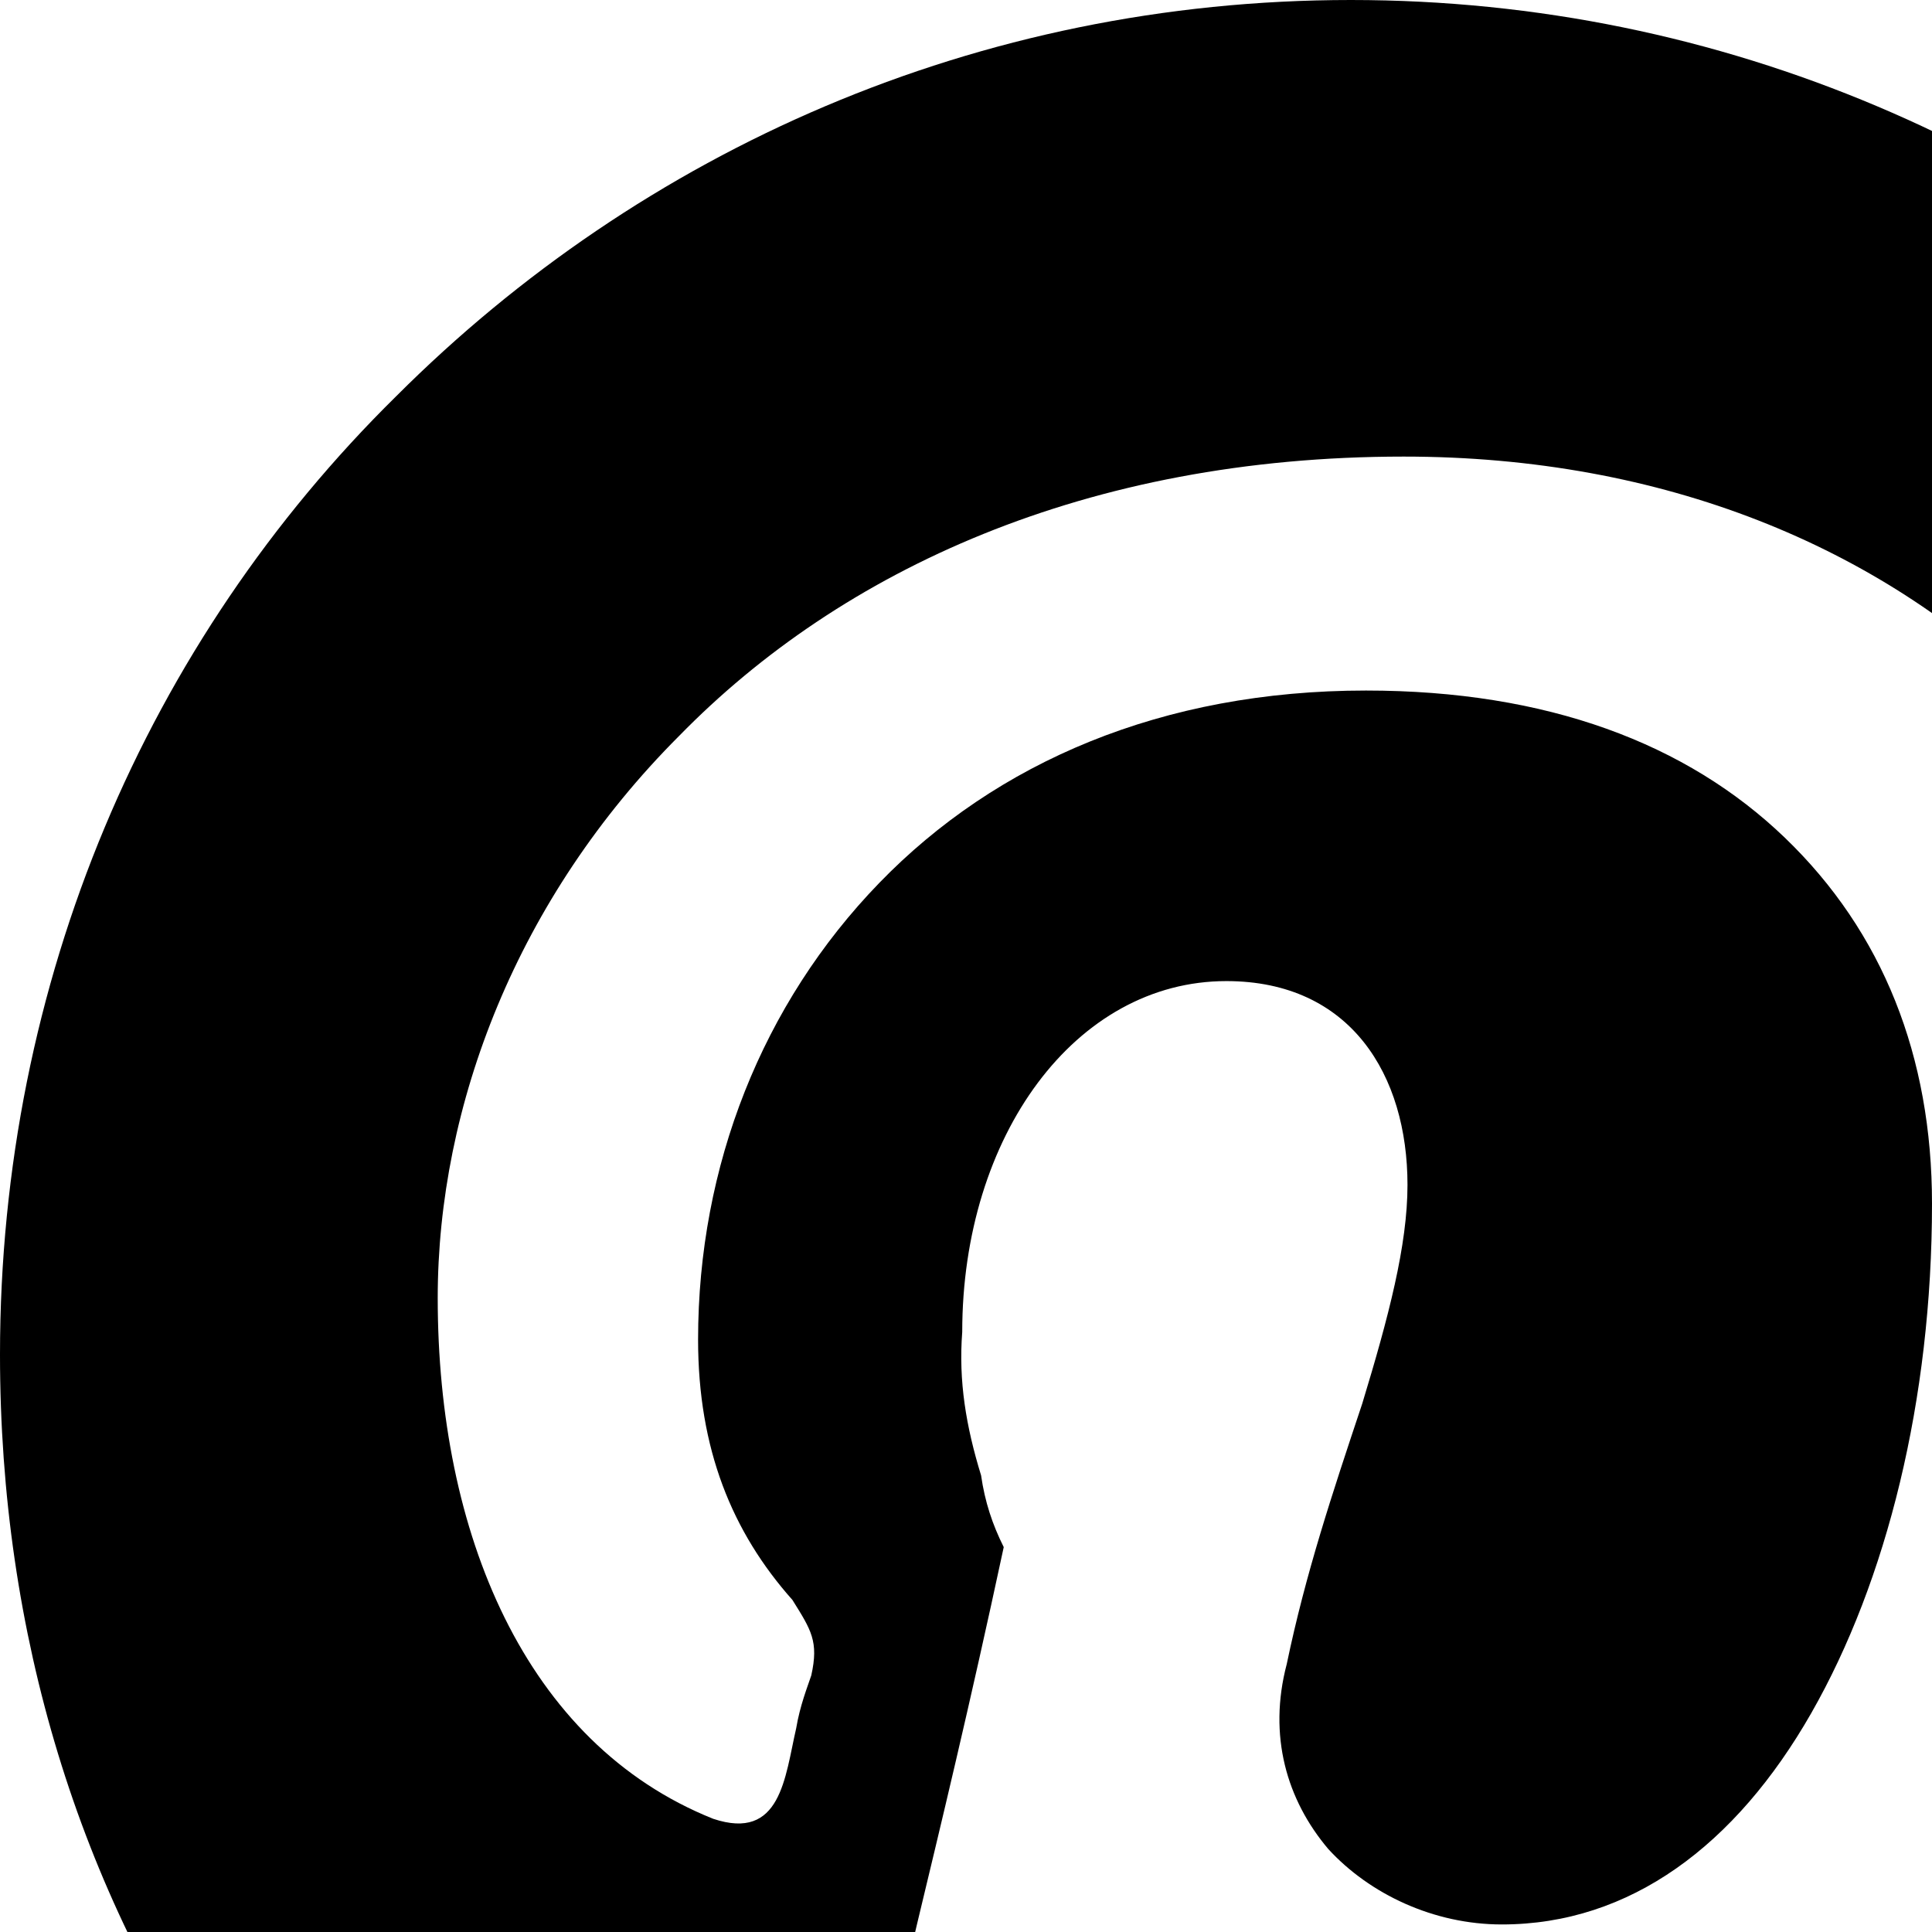 <svg xmlns="http://www.w3.org/2000/svg" version="1.1" viewBox="0 0 512 512" fill="currentColor"><path fill="currentColor" d="m298 607l-5 18c-7 29-23 56-37 78c34 9 67 14 102 14c99 0 188-39 254-104c65-65 105-155 105-254s-40-189-105-254C546 40 457 0 358 0S170 40 105 105C39 170 0 260 0 359c0 74 21 142 60 198c38 56 92 102 154 129c-1-25 1-53 7-80c1-8 4-20 8-36c3-14 8-34 14-60c6-25 14-58 23-100c-3-6-5-12-6-19c-4-13-6-25-5-38c0-52 30-93 70-93c33 0 48 25 48 54c0 16-5 35-12 58c-8 24-15 45-20 69c-5 19 0 36 11 49c11 12 28 20 46 20c34 0 62-21 82-56s32-83 32-135c0-39-13-72-39-97s-63-39-111-39c-54 0-98 19-129 51s-48 75-48 121c0 29 9 51 25 69c5 8 7 11 5 20c-1 3-3 8-4 14c-3 13-4 30-22 24c-50-20-73-76-73-138c0-51 21-106 64-149c43-44 108-74 192-74c69 0 126 24 166 63c40 38 61 90 61 142c0 71-19 132-53 176s-83 70-140 70c-39 0-75-20-88-45c-6 22-10 38-13 50c-3 13-5 24-7 30"/></svg>